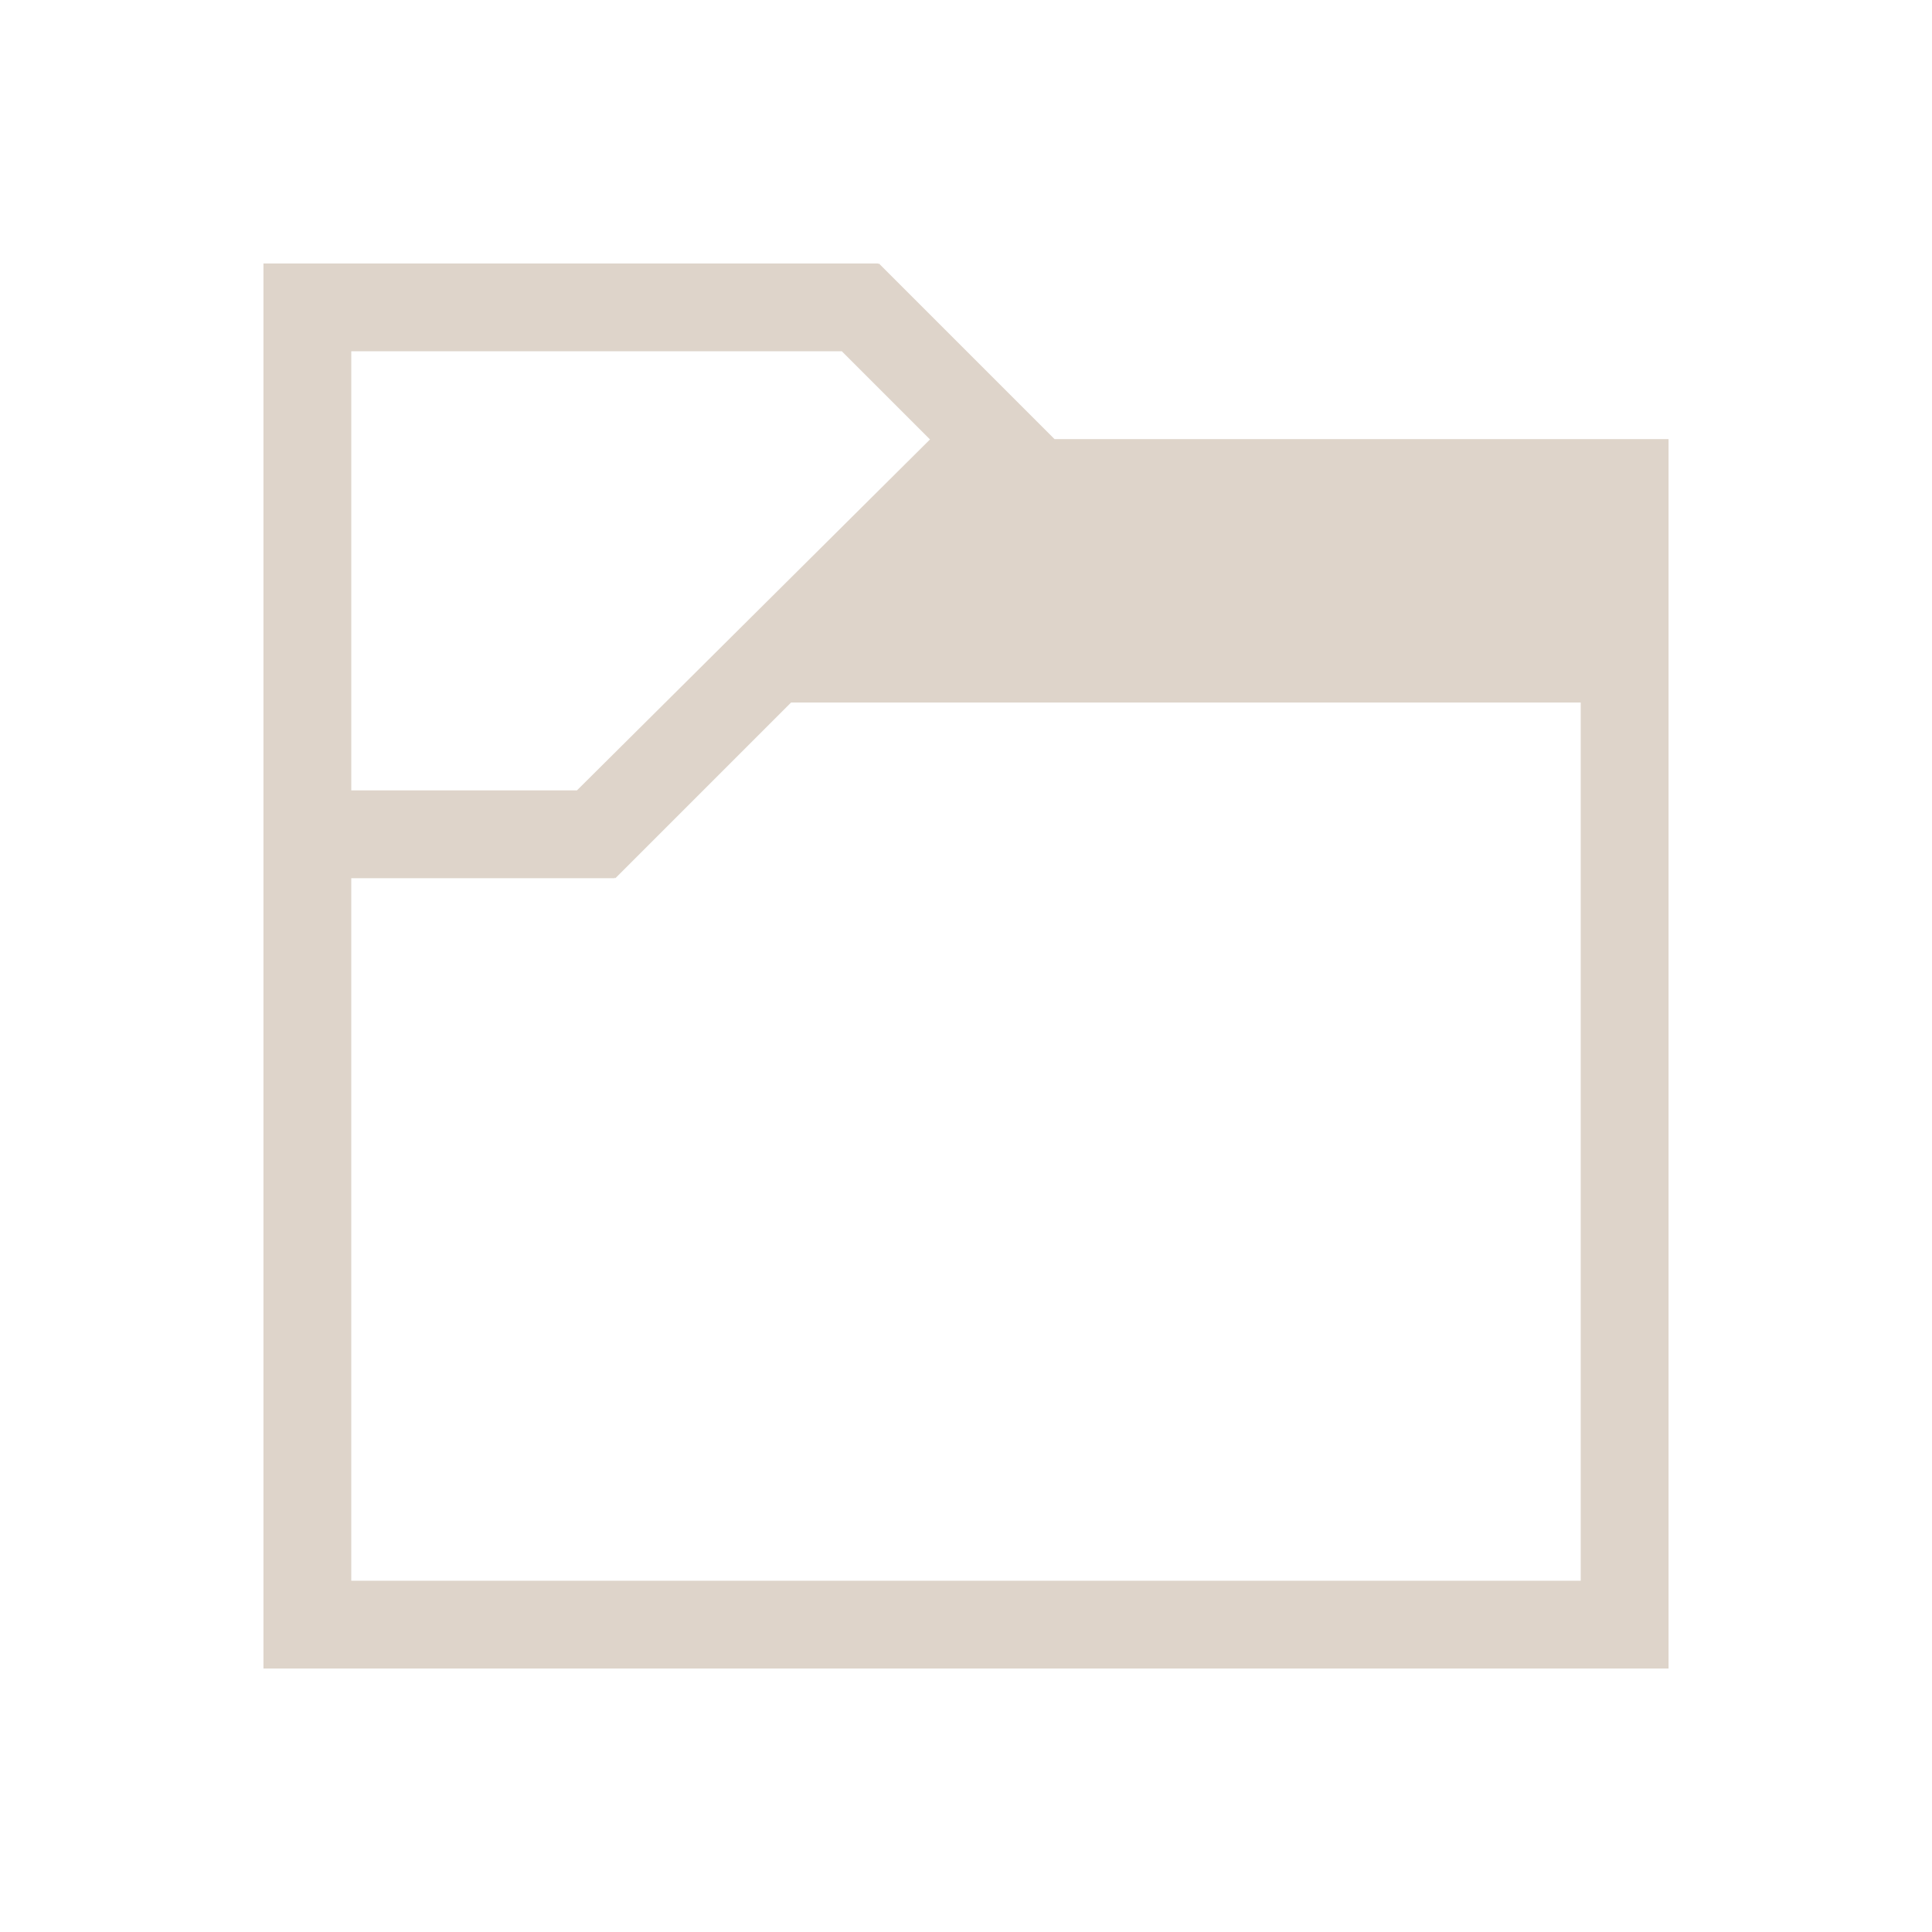 <svg xmlns="http://www.w3.org/2000/svg" viewBox="0 0 22 22">
    <path 
        style="fill:#ded4ca;fill-opacity:1;stroke:none" 
        d="m 424.714,528.791 0,1 0,15 1,0 15,0 0,-1 0,-13 -6.992,0 -2,-2 -0.008,0.008 0,-0.008 -6,0 -1,0 z m 1,1 3,0 2.586,0 1.004,1.004 -4.02,3.996 -0.002,0 -2.568,0 0,-5 z m 5.008,4 8.992,0 0,10 -14,0 0,-8 1.562,0 1.438,0 0,-0.008 0.008,0.008 2,-2 z" 
        transform="translate(-421.714,-525.791)"
        />
</svg>
